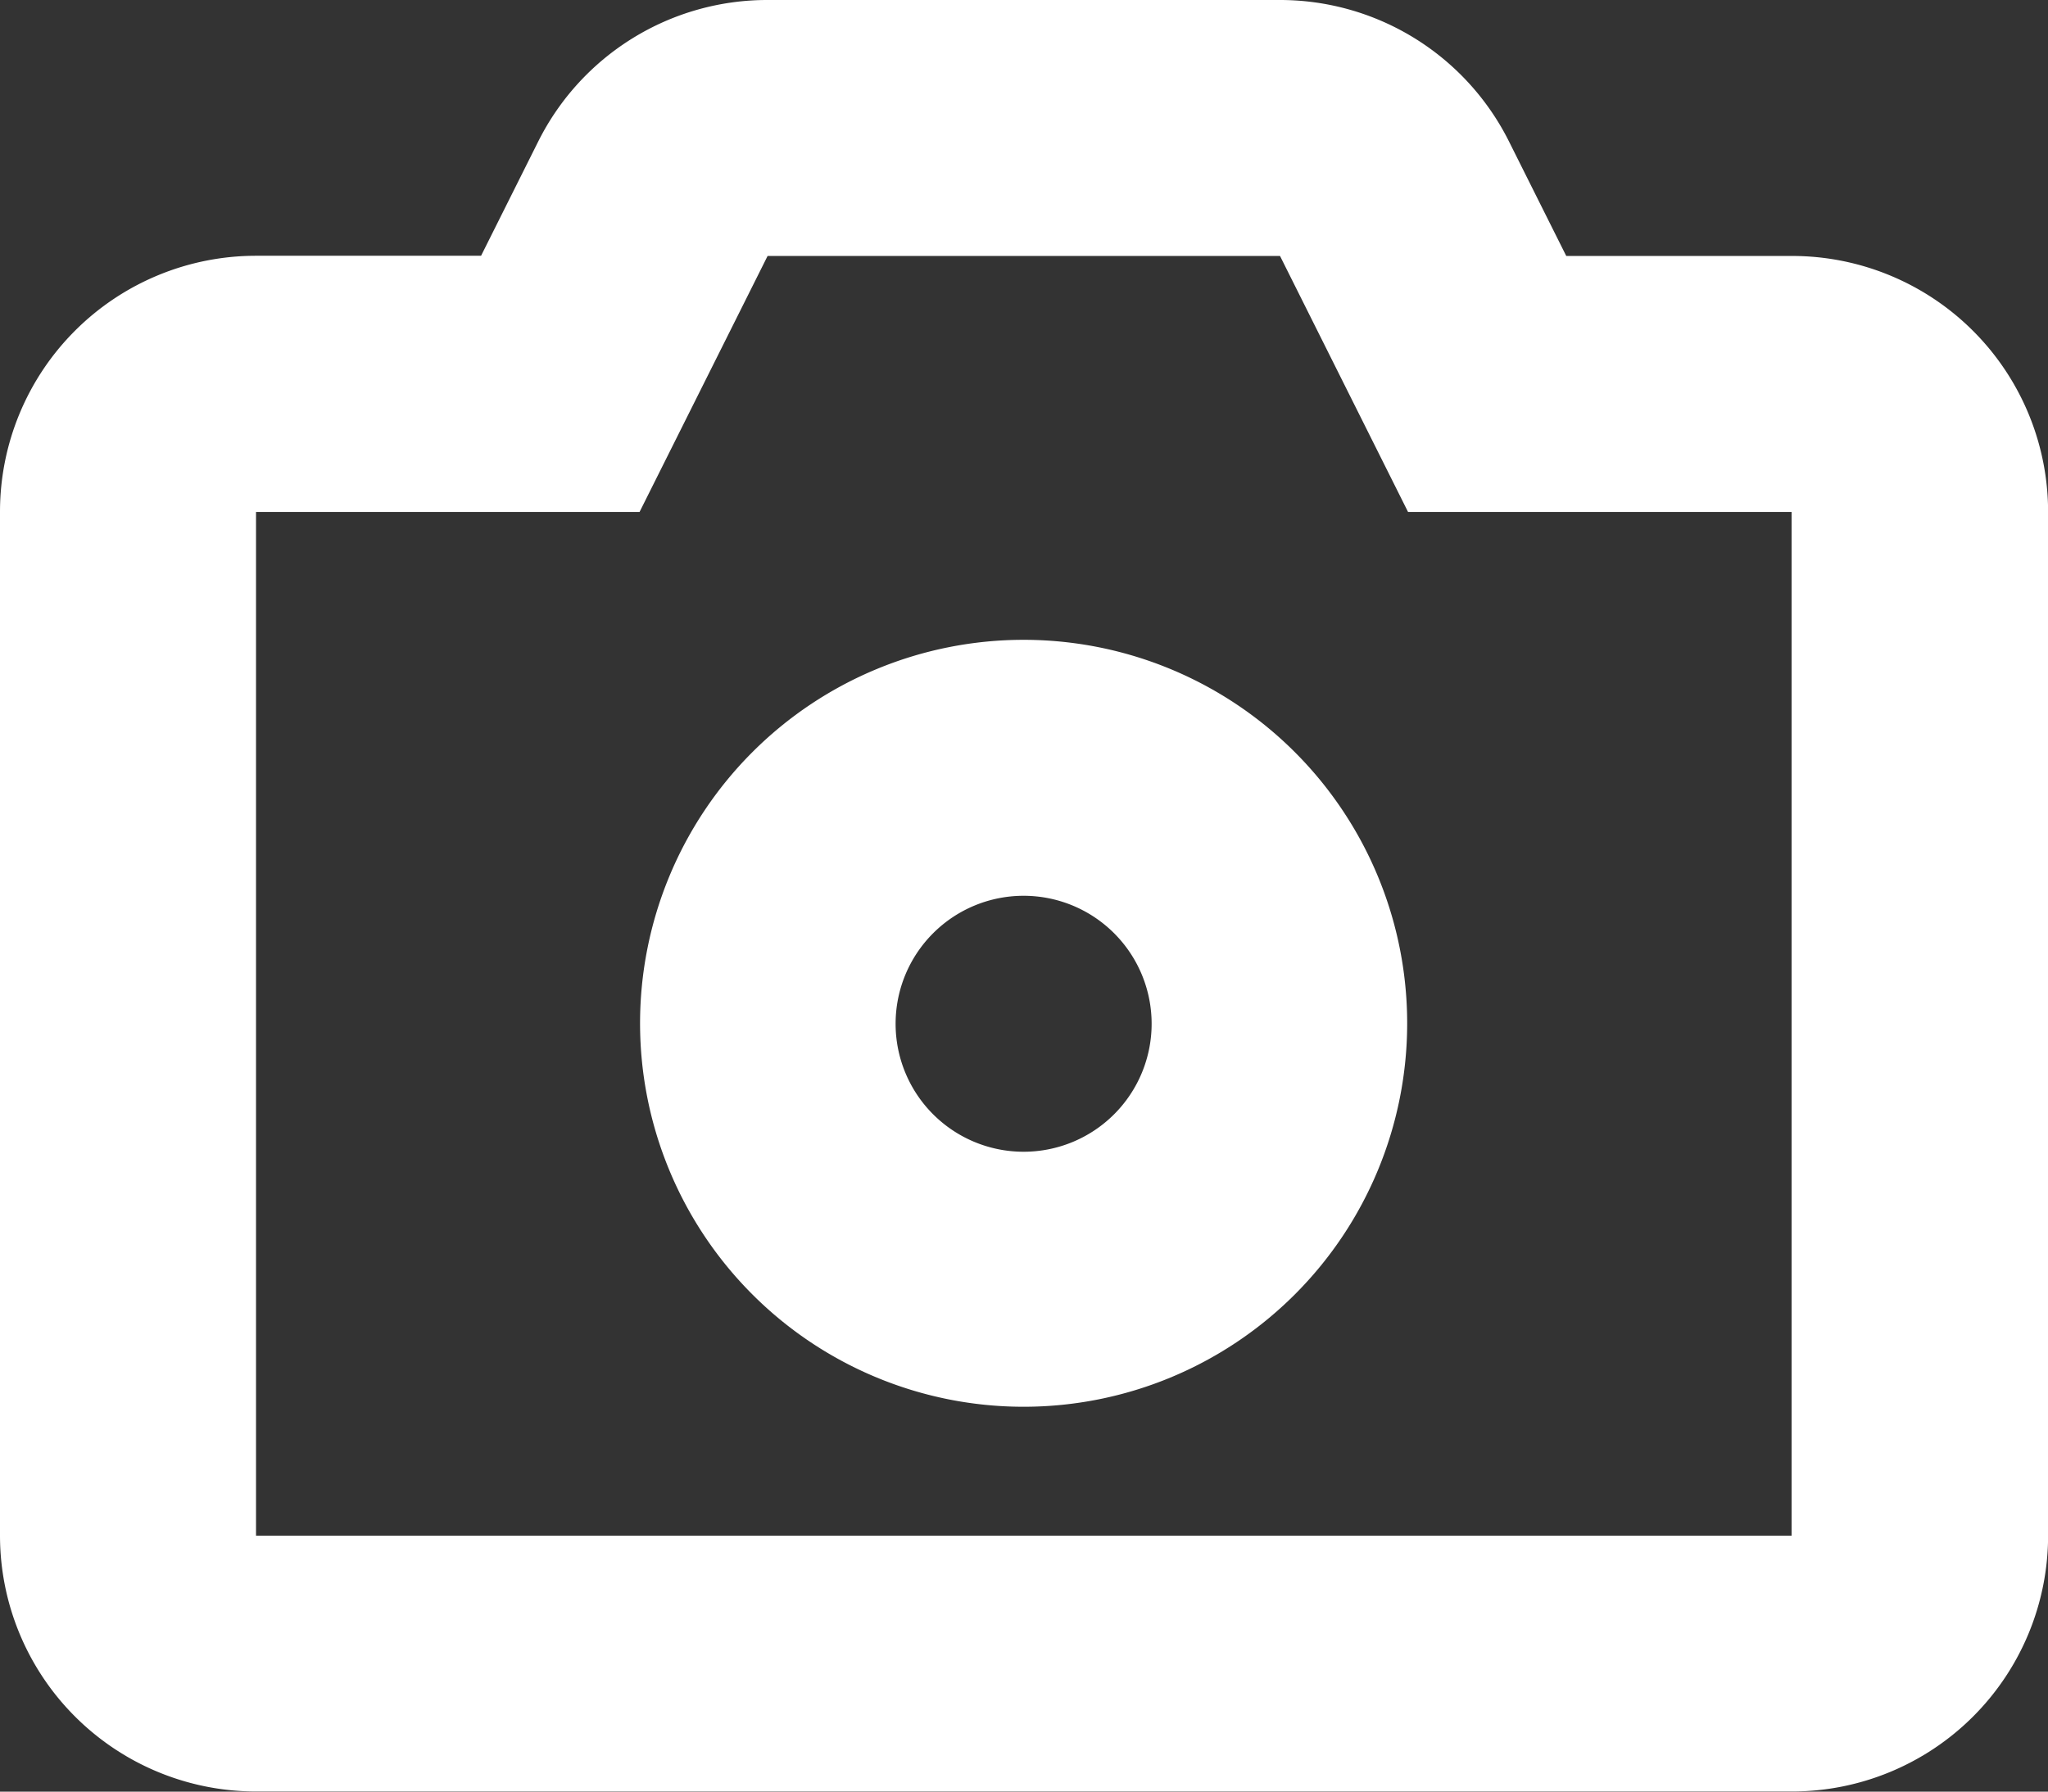 <svg xmlns="http://www.w3.org/2000/svg" width="21.358" height="18.689" viewBox="0 0 21.358 18.689">
  <rect x="0" y="0" width="21.358" height="18.689" fill="#333333" stroke="none"/>
  <path id="thumbnails_image_VIDEO_ICON" data-name="thumbnails ( image &amp; VIDEO) ICON" d="M461.349,163.67l1.335,2.67h4v10.679H450.67V166.34h4l1.335-2.67h5.34m0-2.67h-5.34a2.67,2.67,0,0,0-2.388,1.468l-.6,1.2H450.67a2.67,2.67,0,0,0-2.67,2.67v10.679a2.67,2.67,0,0,0,2.67,2.67h16.019a2.67,2.67,0,0,0,2.67-2.67V166.34a2.67,2.67,0,0,0-2.67-2.67h-2.355l-.6-1.2A2.67,2.67,0,0,0,461.349,161Zm-2.67,9.344a1.335,1.335,0,1,1-1.335,1.335,1.335,1.335,0,0,1,1.335-1.335m0-2.67a4,4,0,1,0,4,4,4,4,0,0,0-4-4Z" transform="translate(-448 -161)" fill="#fff" fill-rule="evenodd"/>
</svg>
